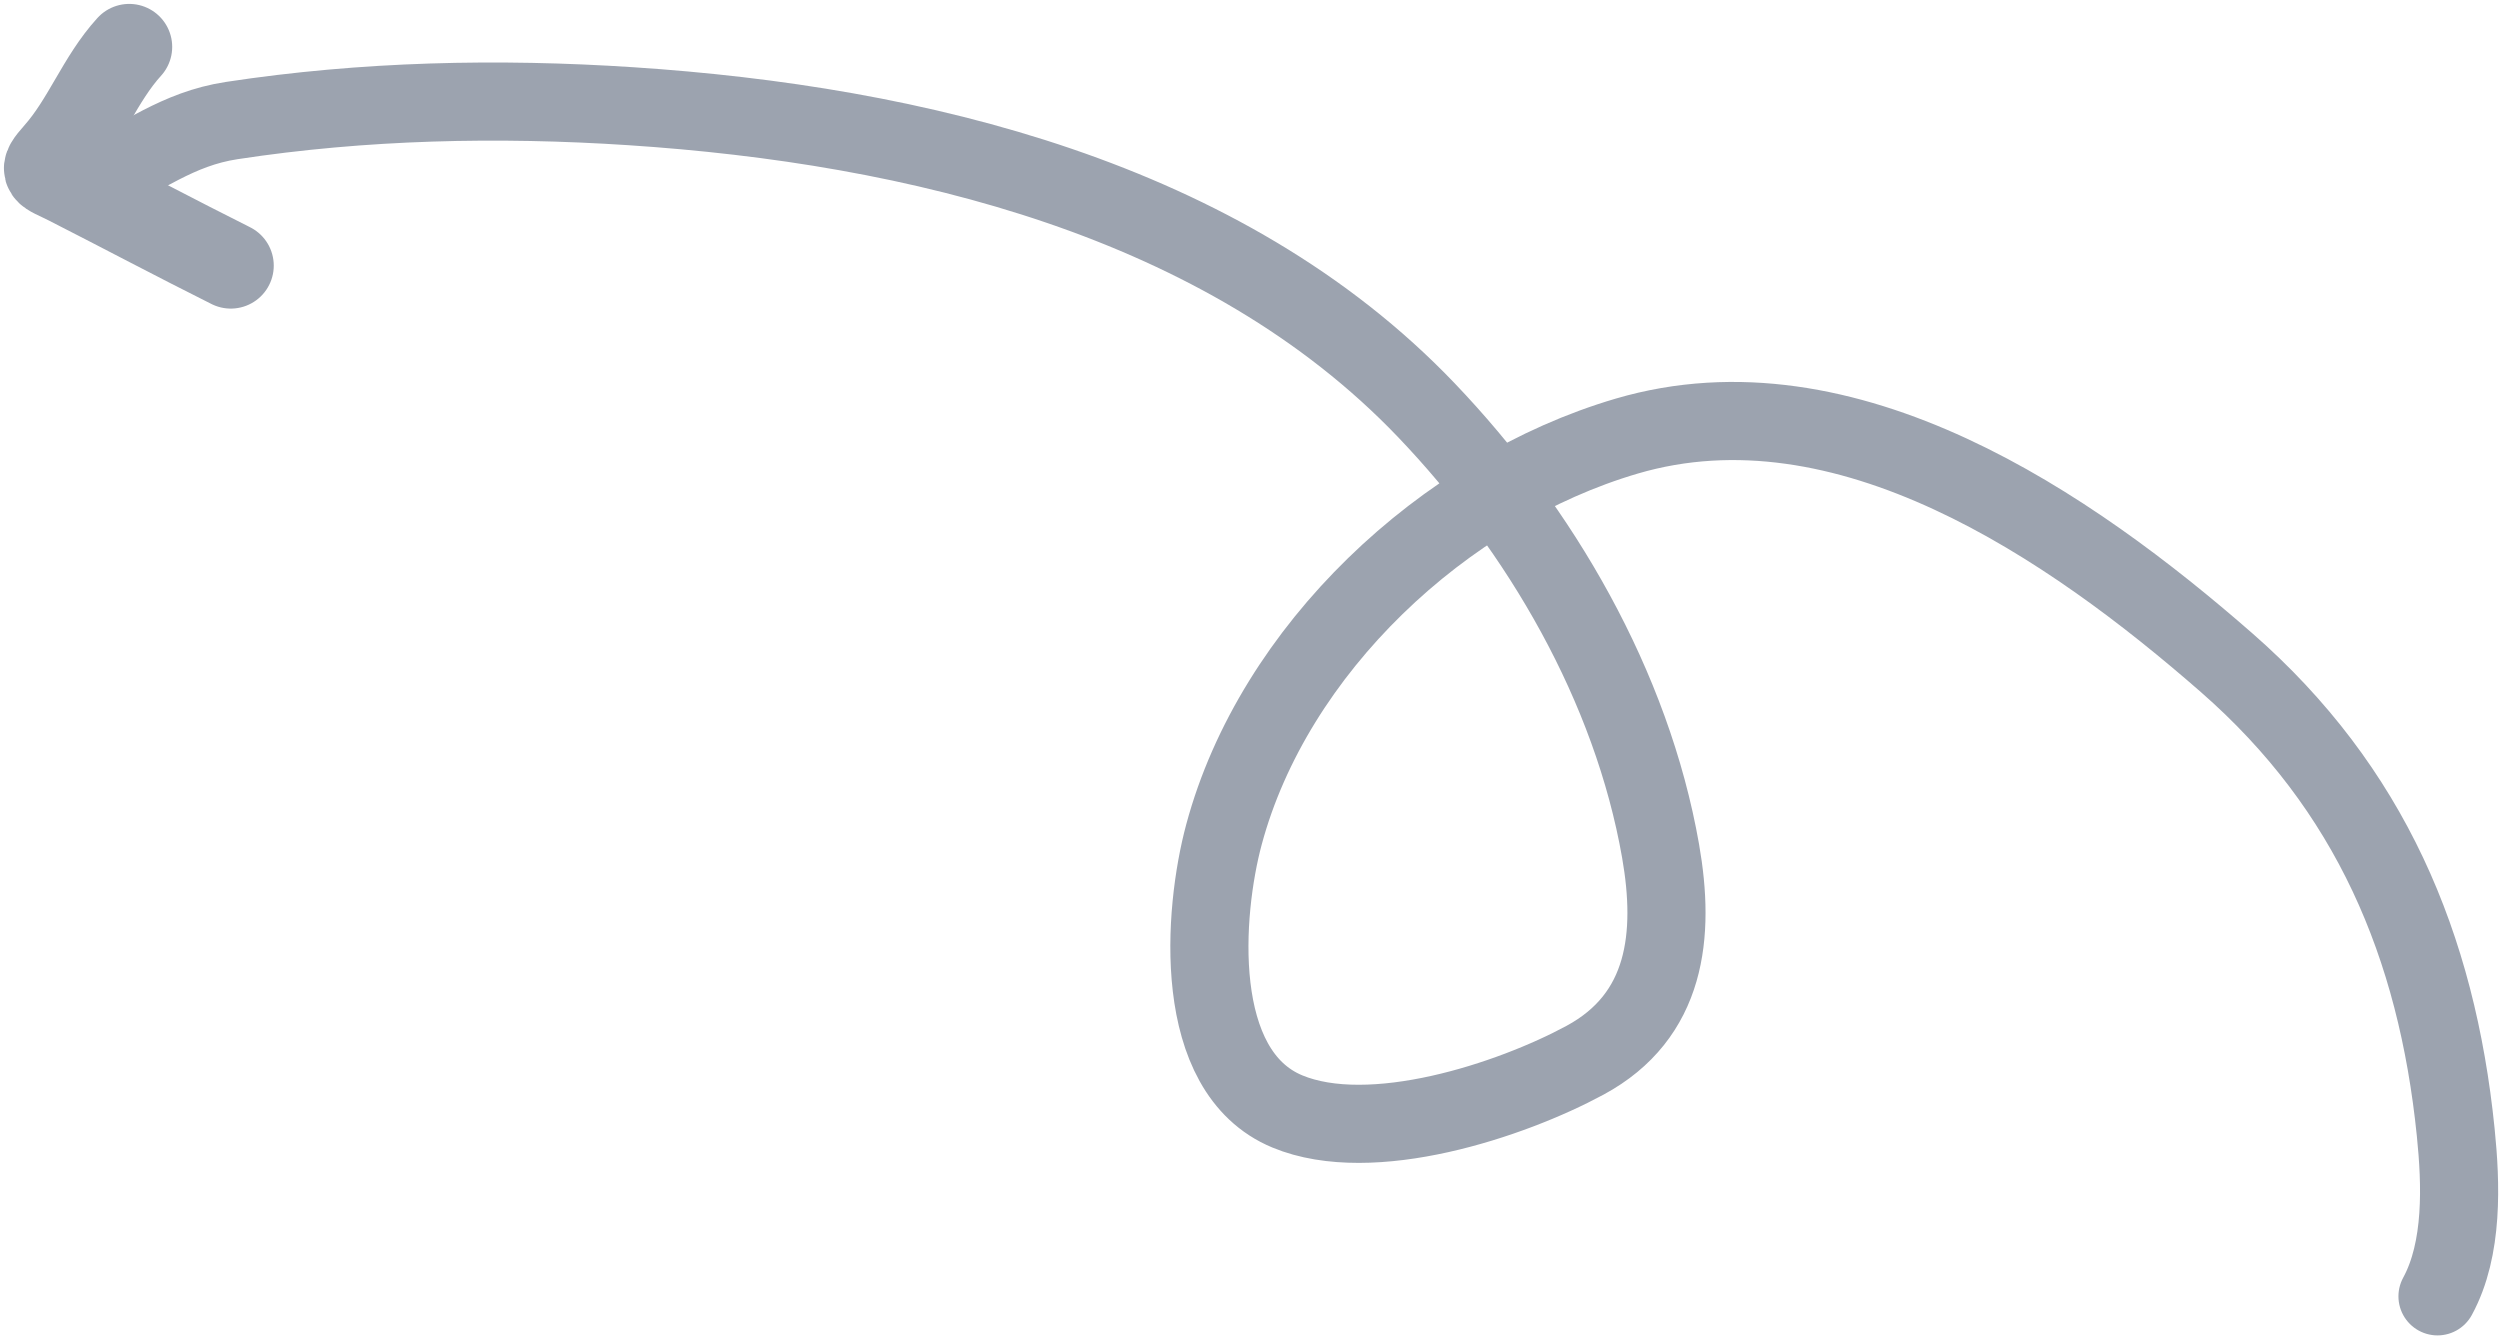 <svg width="320" height="171" viewBox="0 0 320 171" fill="none" xmlns="http://www.w3.org/2000/svg">
<path d="M312 165.931C315.322 159.841 315 151.494 314.333 144.931C311.906 121.024 303.372 100.883 285 84.82C265.011 67.342 236.307 47.572 208.222 55.82C184.808 62.696 163.036 83.115 156.667 106.82C154.002 116.736 152.417 137.131 164.778 142.264C175.55 146.737 193.375 140.852 202.889 135.708C213.334 130.062 214.439 119.695 212.556 108.931C208.866 87.85 197.188 67.791 182.556 52.486C156.656 25.396 117.08 15.989 80.778 13.597C63.731 12.475 46.564 12.853 29.667 15.431C22.618 16.506 18.418 20.18 12 22.931" stroke="#9CA3AF" stroke-width="10" stroke-linecap="round"/>
<path d="M16.541 6C12.762 10.157 10.977 15.469 7.263 19.667C5.103 22.109 5.784 21.816 8.763 23.333C15.701 26.868 22.577 30.518 29.541 34" stroke="#9CA3AF" stroke-width="11" stroke-linecap="round"/>
</svg>
